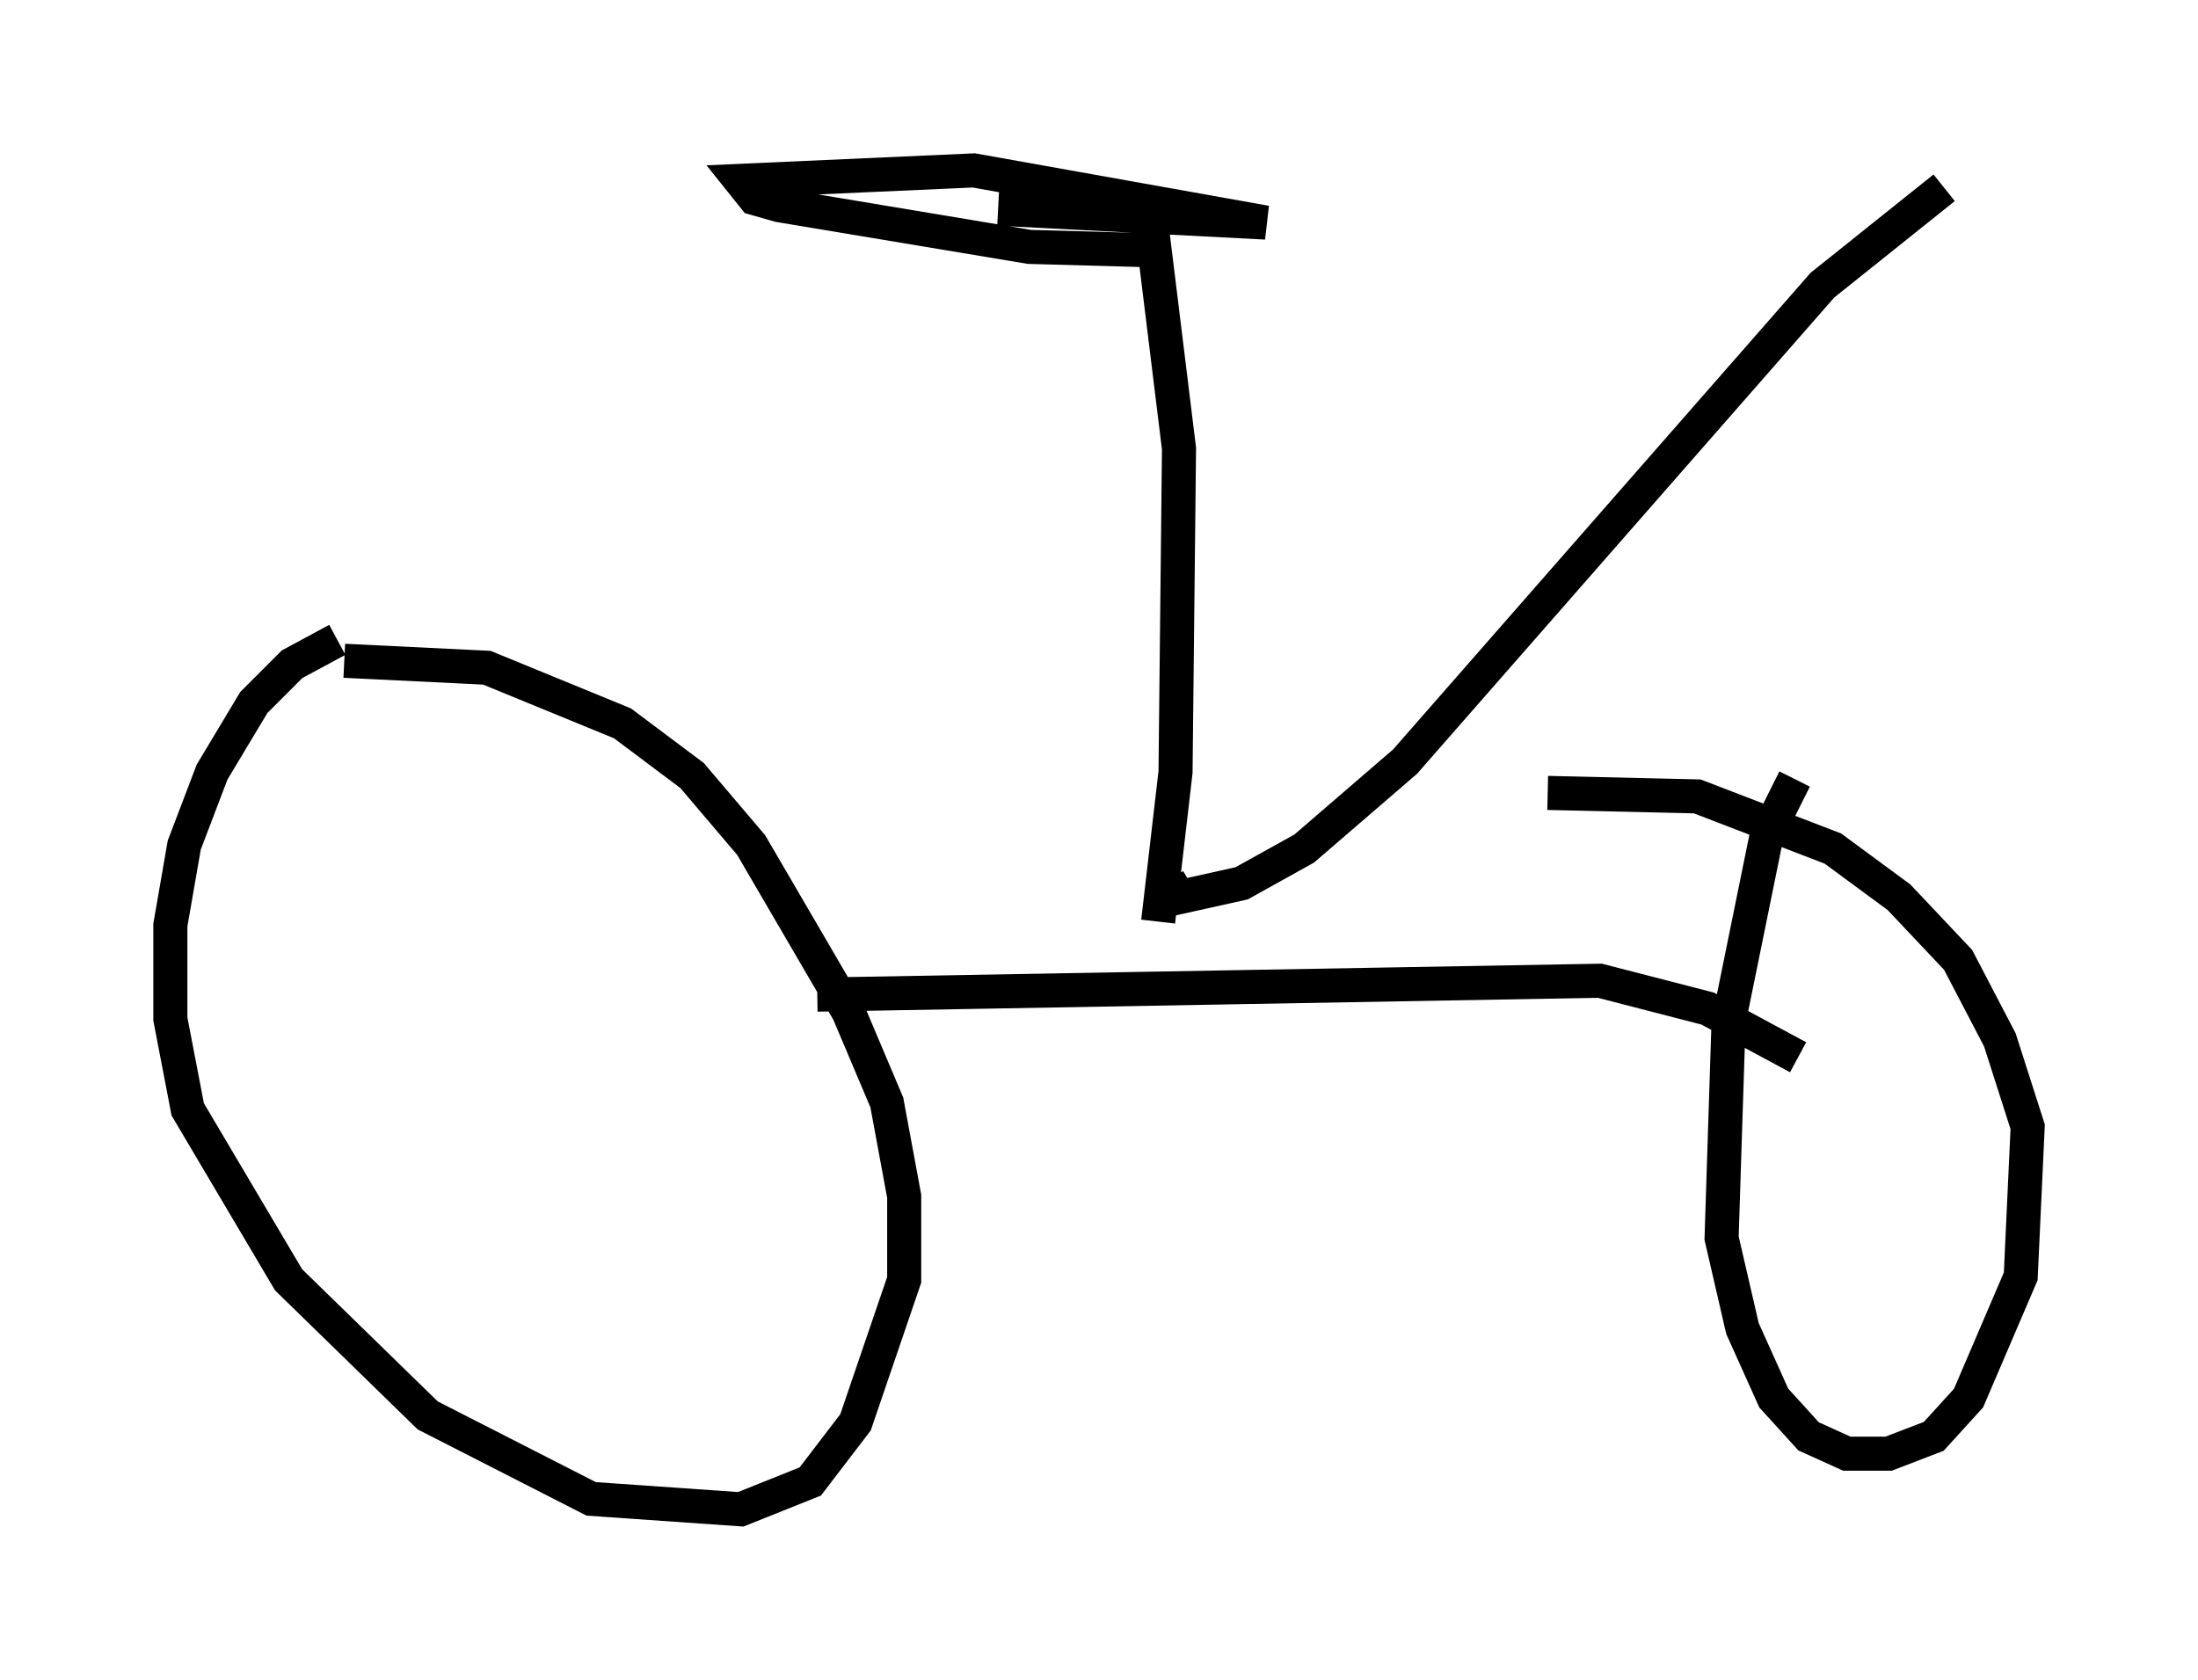 <?xml version="1.0" encoding="utf-8" ?>
<svg baseProfile="full" height="49.303" version="1.1" width="64.513" xmlns="http://www.w3.org/2000/svg" xmlns:ev="http://www.w3.org/2001/xml-events" xmlns:xlink="http://www.w3.org/1999/xlink"><defs /><rect fill="white" height="49.303" width="64.513" x="0" y="0" /><path d="M13.371, 18.986 m-3.471, -0.204 l-1.327, 0.715 -1.123, 1.123 l-1.225, 2.042 -0.817, 2.144 l-0.408, 2.348 0.0, 2.756 l0.51, 2.654 2.96, 5.002 l4.083, 3.981 4.798, 2.45 l4.39, 0.306 2.042, -0.817 l1.327, -1.735 1.429, -4.185 l0.0, -2.45 -0.51, -2.756 l-1.123, -2.654 -2.858, -4.9 l-1.735, -2.042 -2.042, -1.531 l-3.981, -1.633 -4.185, -0.204 m13.883, 9.8 l22.969, -0.408 3.165, 0.817 l2.654, 1.429 m-0.102, -8.167 l-0.817, 1.633 -1.123, 5.513 l-0.204, 6.329 0.613, 2.654 l0.919, 2.042 1.021, 1.123 l1.123, 0.51 1.225, 0.0 l1.327, -0.51 1.021, -1.123 l1.531, -3.573 0.204, -4.39 l-0.817, -2.552 -1.225, -2.348 l-1.735, -1.838 -1.94, -1.429 l-3.981, -1.531 -4.39, -0.102 m-11.433, 3.777 l0.51, -4.39 0.102, -9.494 l-0.715, -5.819 -3.675, -0.102 l-7.35, -1.225 -0.715, -0.204 l-0.408, -0.51 6.84, -0.306 l8.575, 1.531 -7.861, -0.408 m5.002, 19.702 l0.306, 0.51 1.838, -0.408 l1.838, -1.021 2.96, -2.552 l12.25, -13.986 3.573, -2.858 " fill="none" stroke="black" stroke-width="1" /></svg>